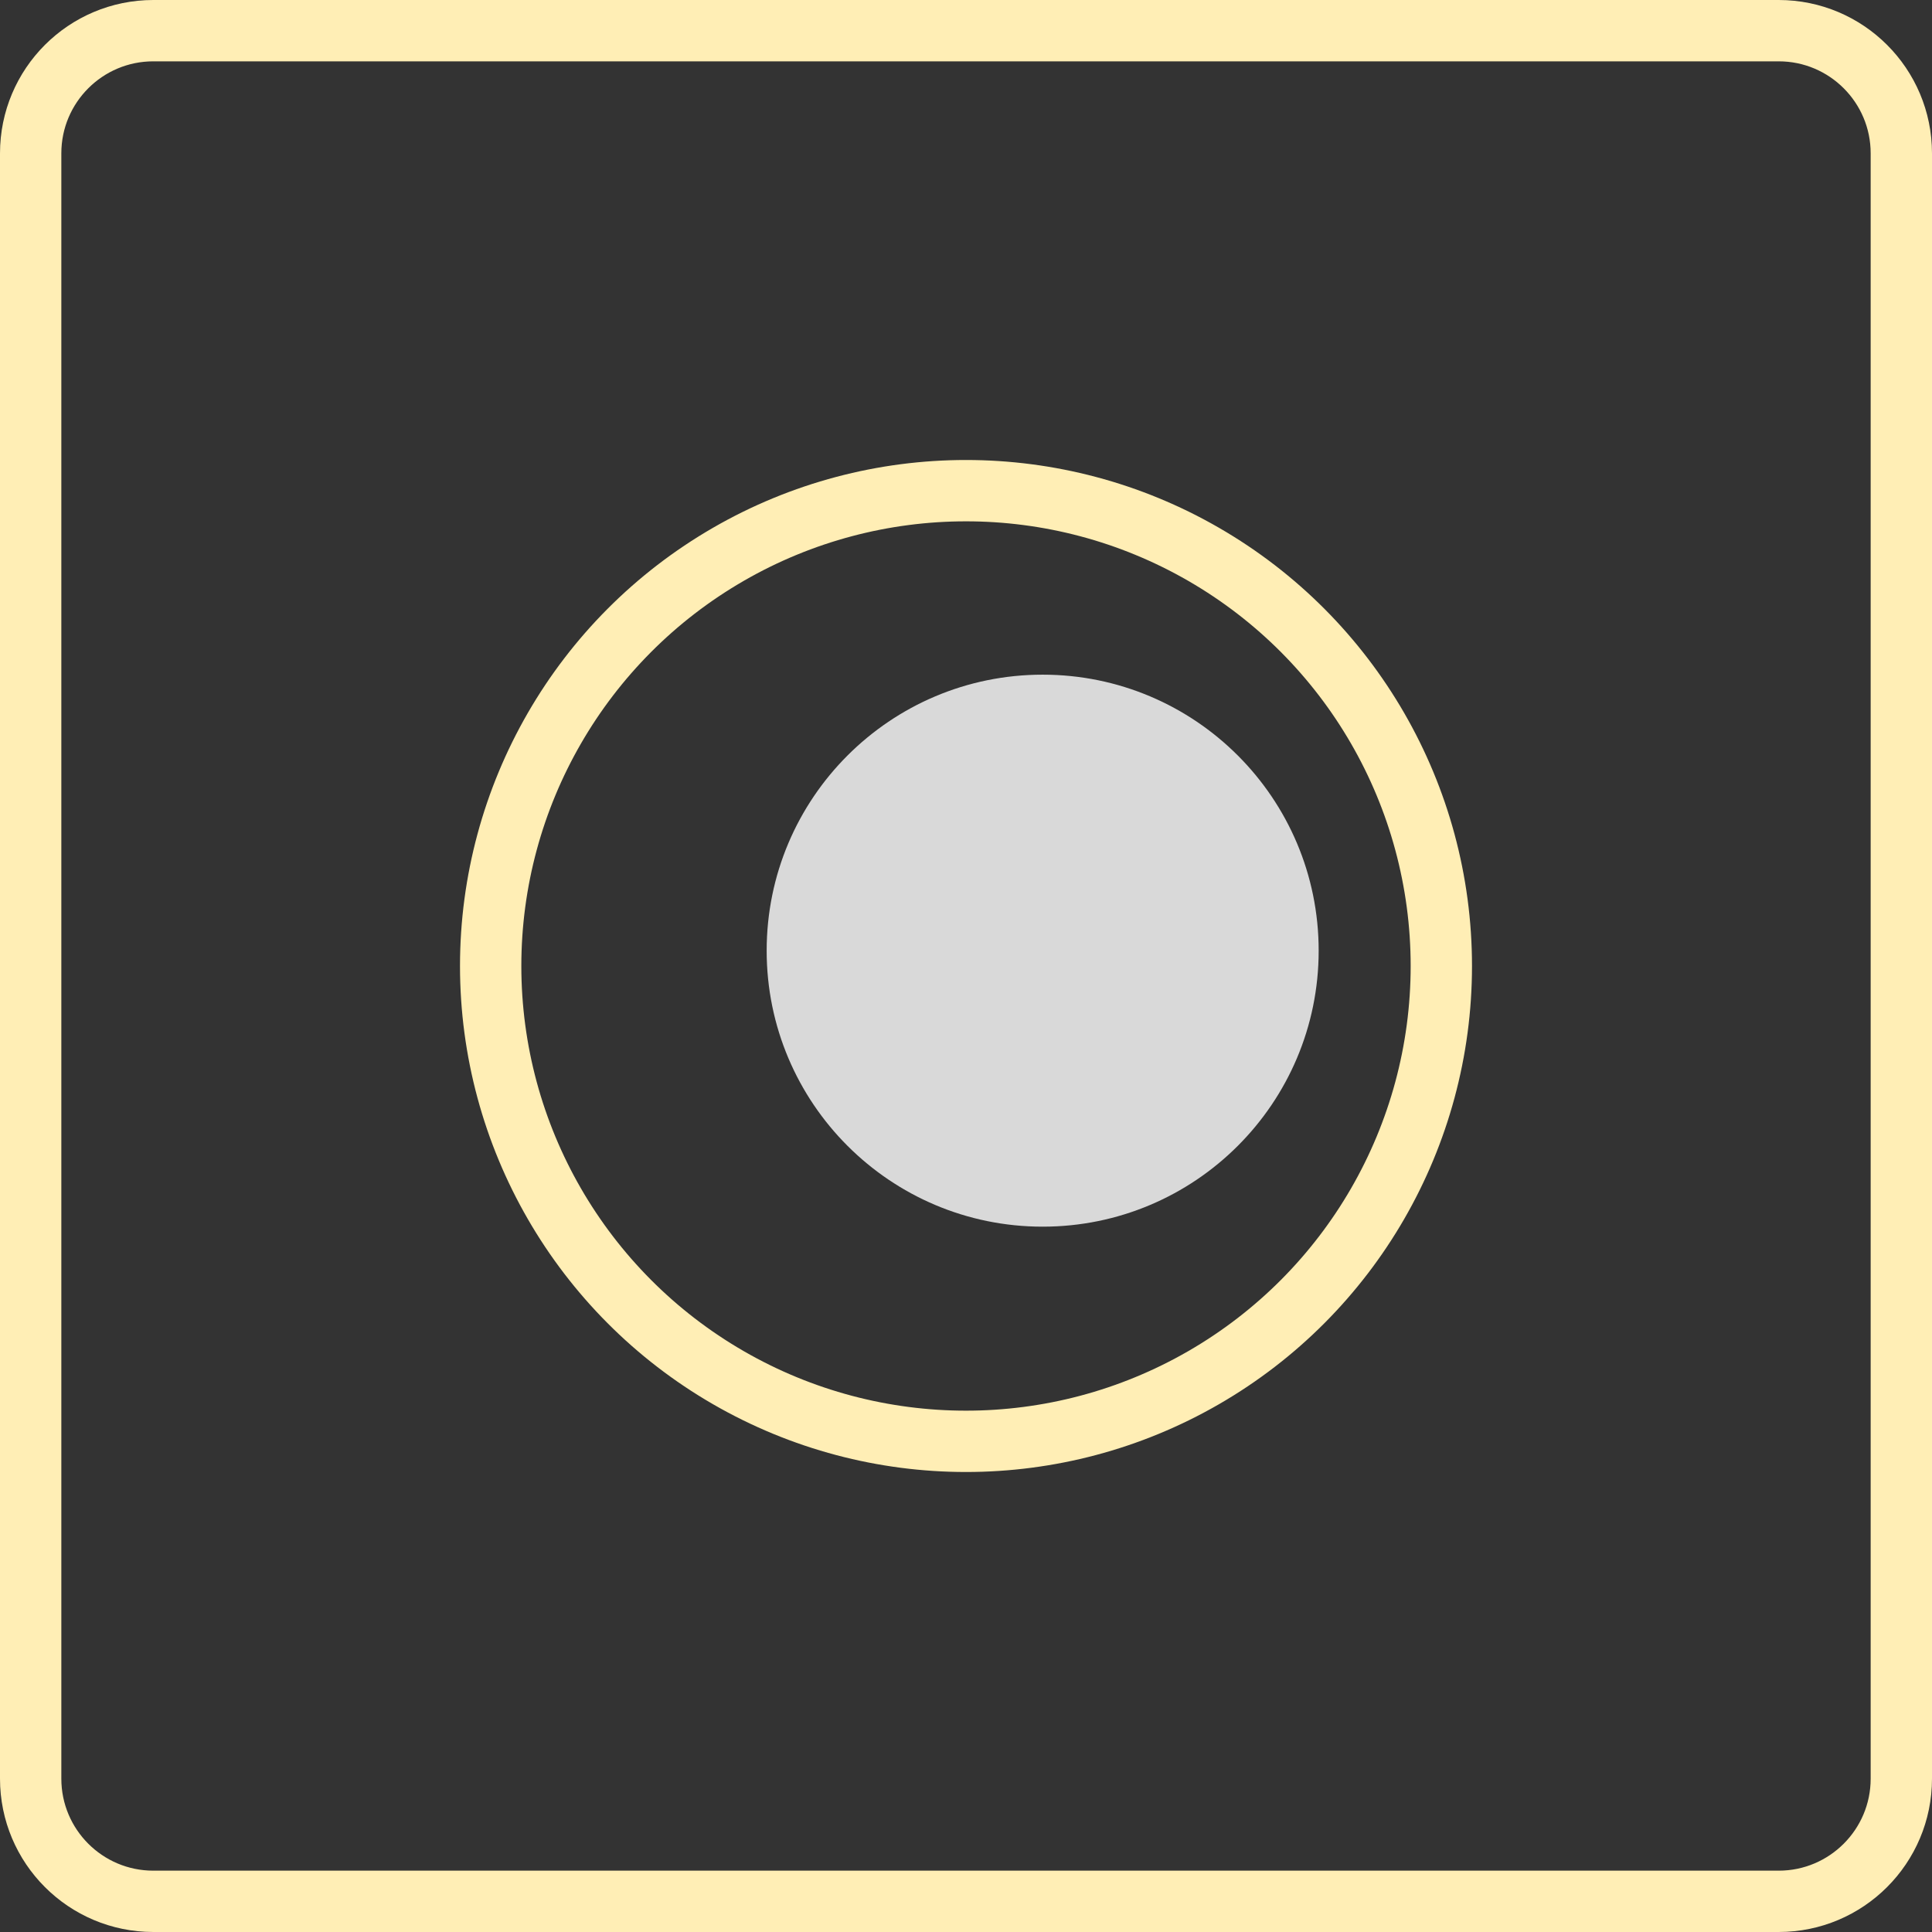 <svg width="63" height="63" viewBox="0 0 63 63" fill="none" xmlns="http://www.w3.org/2000/svg">
<rect x="0" y="0" width="63" height="63" fill="#333333" stroke="none"/>
<g clip-path="url(#clip0_43_410)">
<path d="M1 58V5C1 2.791 2.791 1 5 1H58C60.209 1 62 2.791 62 5V58C62 60.209 60.209 62 58 62H5C2.791 62 1 60.209 1 58Z" stroke="#FFEEB5" stroke-width="2"/>
<circle cx="31.5" cy="31.5" r="15.5" stroke="#FFEEB5" stroke-width="2"/>
<circle cx="34" cy="31" r="9" fill="#D9D9D9"/>
</g>
<defs>
<clipPath id="clip0_43_410">
<rect width="63" height="63" fill="white"/>
</clipPath>
</defs>
</svg>
